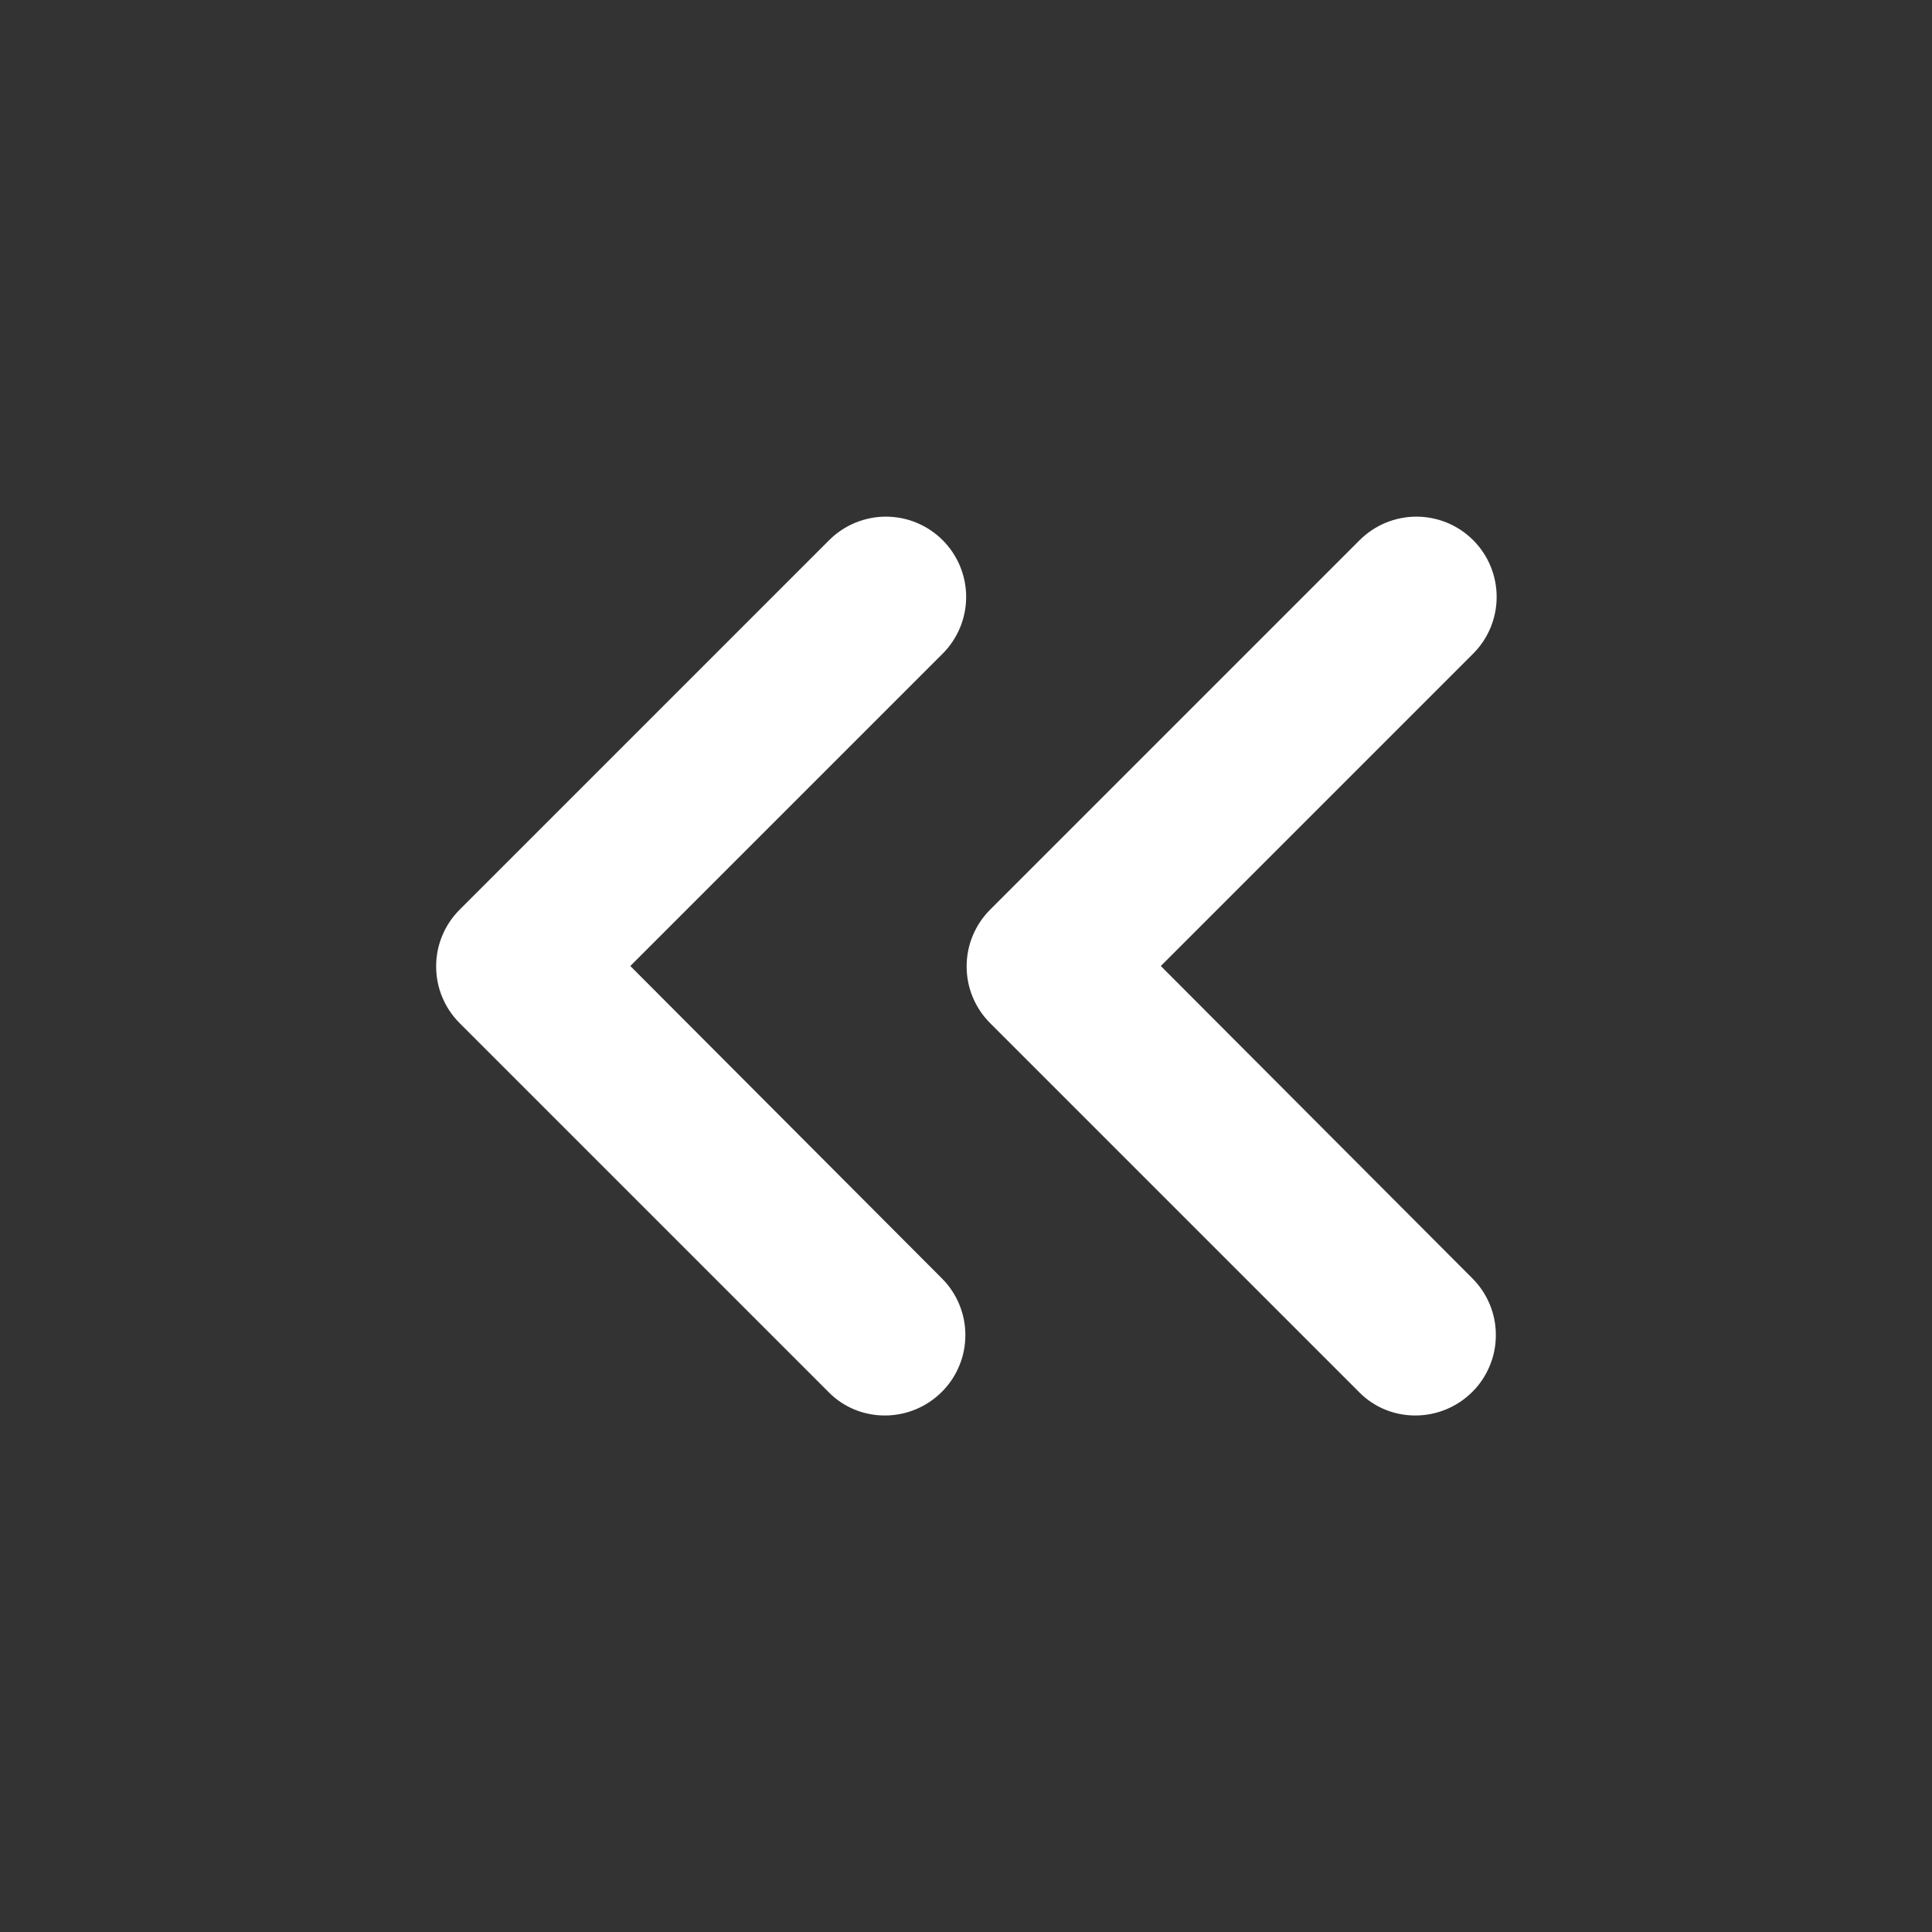 <svg width="24" height="24" viewBox="0 0 24 24" fill="none" xmlns="http://www.w3.org/2000/svg">
<rect x="0" y="0" width="24" height="24" fill="#333333" stroke="none"/>
<g id="24 / double-arrow-left">
<path id="Vector" d="M18.29 17.29C18.383 17.198 18.456 17.088 18.506 16.967C18.557 16.846 18.582 16.716 18.582 16.585C18.582 16.454 18.557 16.324 18.506 16.203C18.456 16.082 18.383 15.973 18.29 15.88L14.42 12L18.3 8.12C18.393 8.027 18.466 7.918 18.516 7.797C18.566 7.676 18.592 7.546 18.592 7.415C18.592 7.284 18.566 7.154 18.516 7.033C18.466 6.912 18.393 6.803 18.3 6.71C18.207 6.617 18.098 6.544 17.977 6.494C17.856 6.444 17.726 6.418 17.595 6.418C17.464 6.418 17.334 6.444 17.213 6.494C17.093 6.544 16.983 6.617 16.89 6.71L12.3 11.3C12.207 11.393 12.134 11.502 12.084 11.623C12.033 11.744 12.008 11.874 12.008 12.005C12.008 12.136 12.033 12.266 12.084 12.387C12.134 12.508 12.207 12.617 12.3 12.71L16.89 17.3C17.27 17.68 17.9 17.68 18.29 17.29Z" fill="white"/>
<path id="Vector_2" d="M11.7 17.29C11.793 17.198 11.866 17.088 11.916 16.967C11.967 16.846 11.992 16.716 11.992 16.585C11.992 16.454 11.967 16.324 11.916 16.203C11.866 16.082 11.793 15.973 11.7 15.88L7.83 12L11.71 8.12C11.897 7.933 12.002 7.679 12.002 7.415C12.002 7.151 11.897 6.897 11.71 6.71C11.523 6.523 11.269 6.418 11.005 6.418C10.741 6.418 10.487 6.523 10.3 6.71L5.71 11.3C5.617 11.393 5.544 11.502 5.494 11.623C5.443 11.744 5.418 11.874 5.418 12.005C5.418 12.136 5.443 12.266 5.494 12.387C5.544 12.508 5.617 12.617 5.71 12.71L10.3 17.3C10.68 17.68 11.31 17.68 11.7 17.29Z" fill="white"/>
</g>
</svg>
